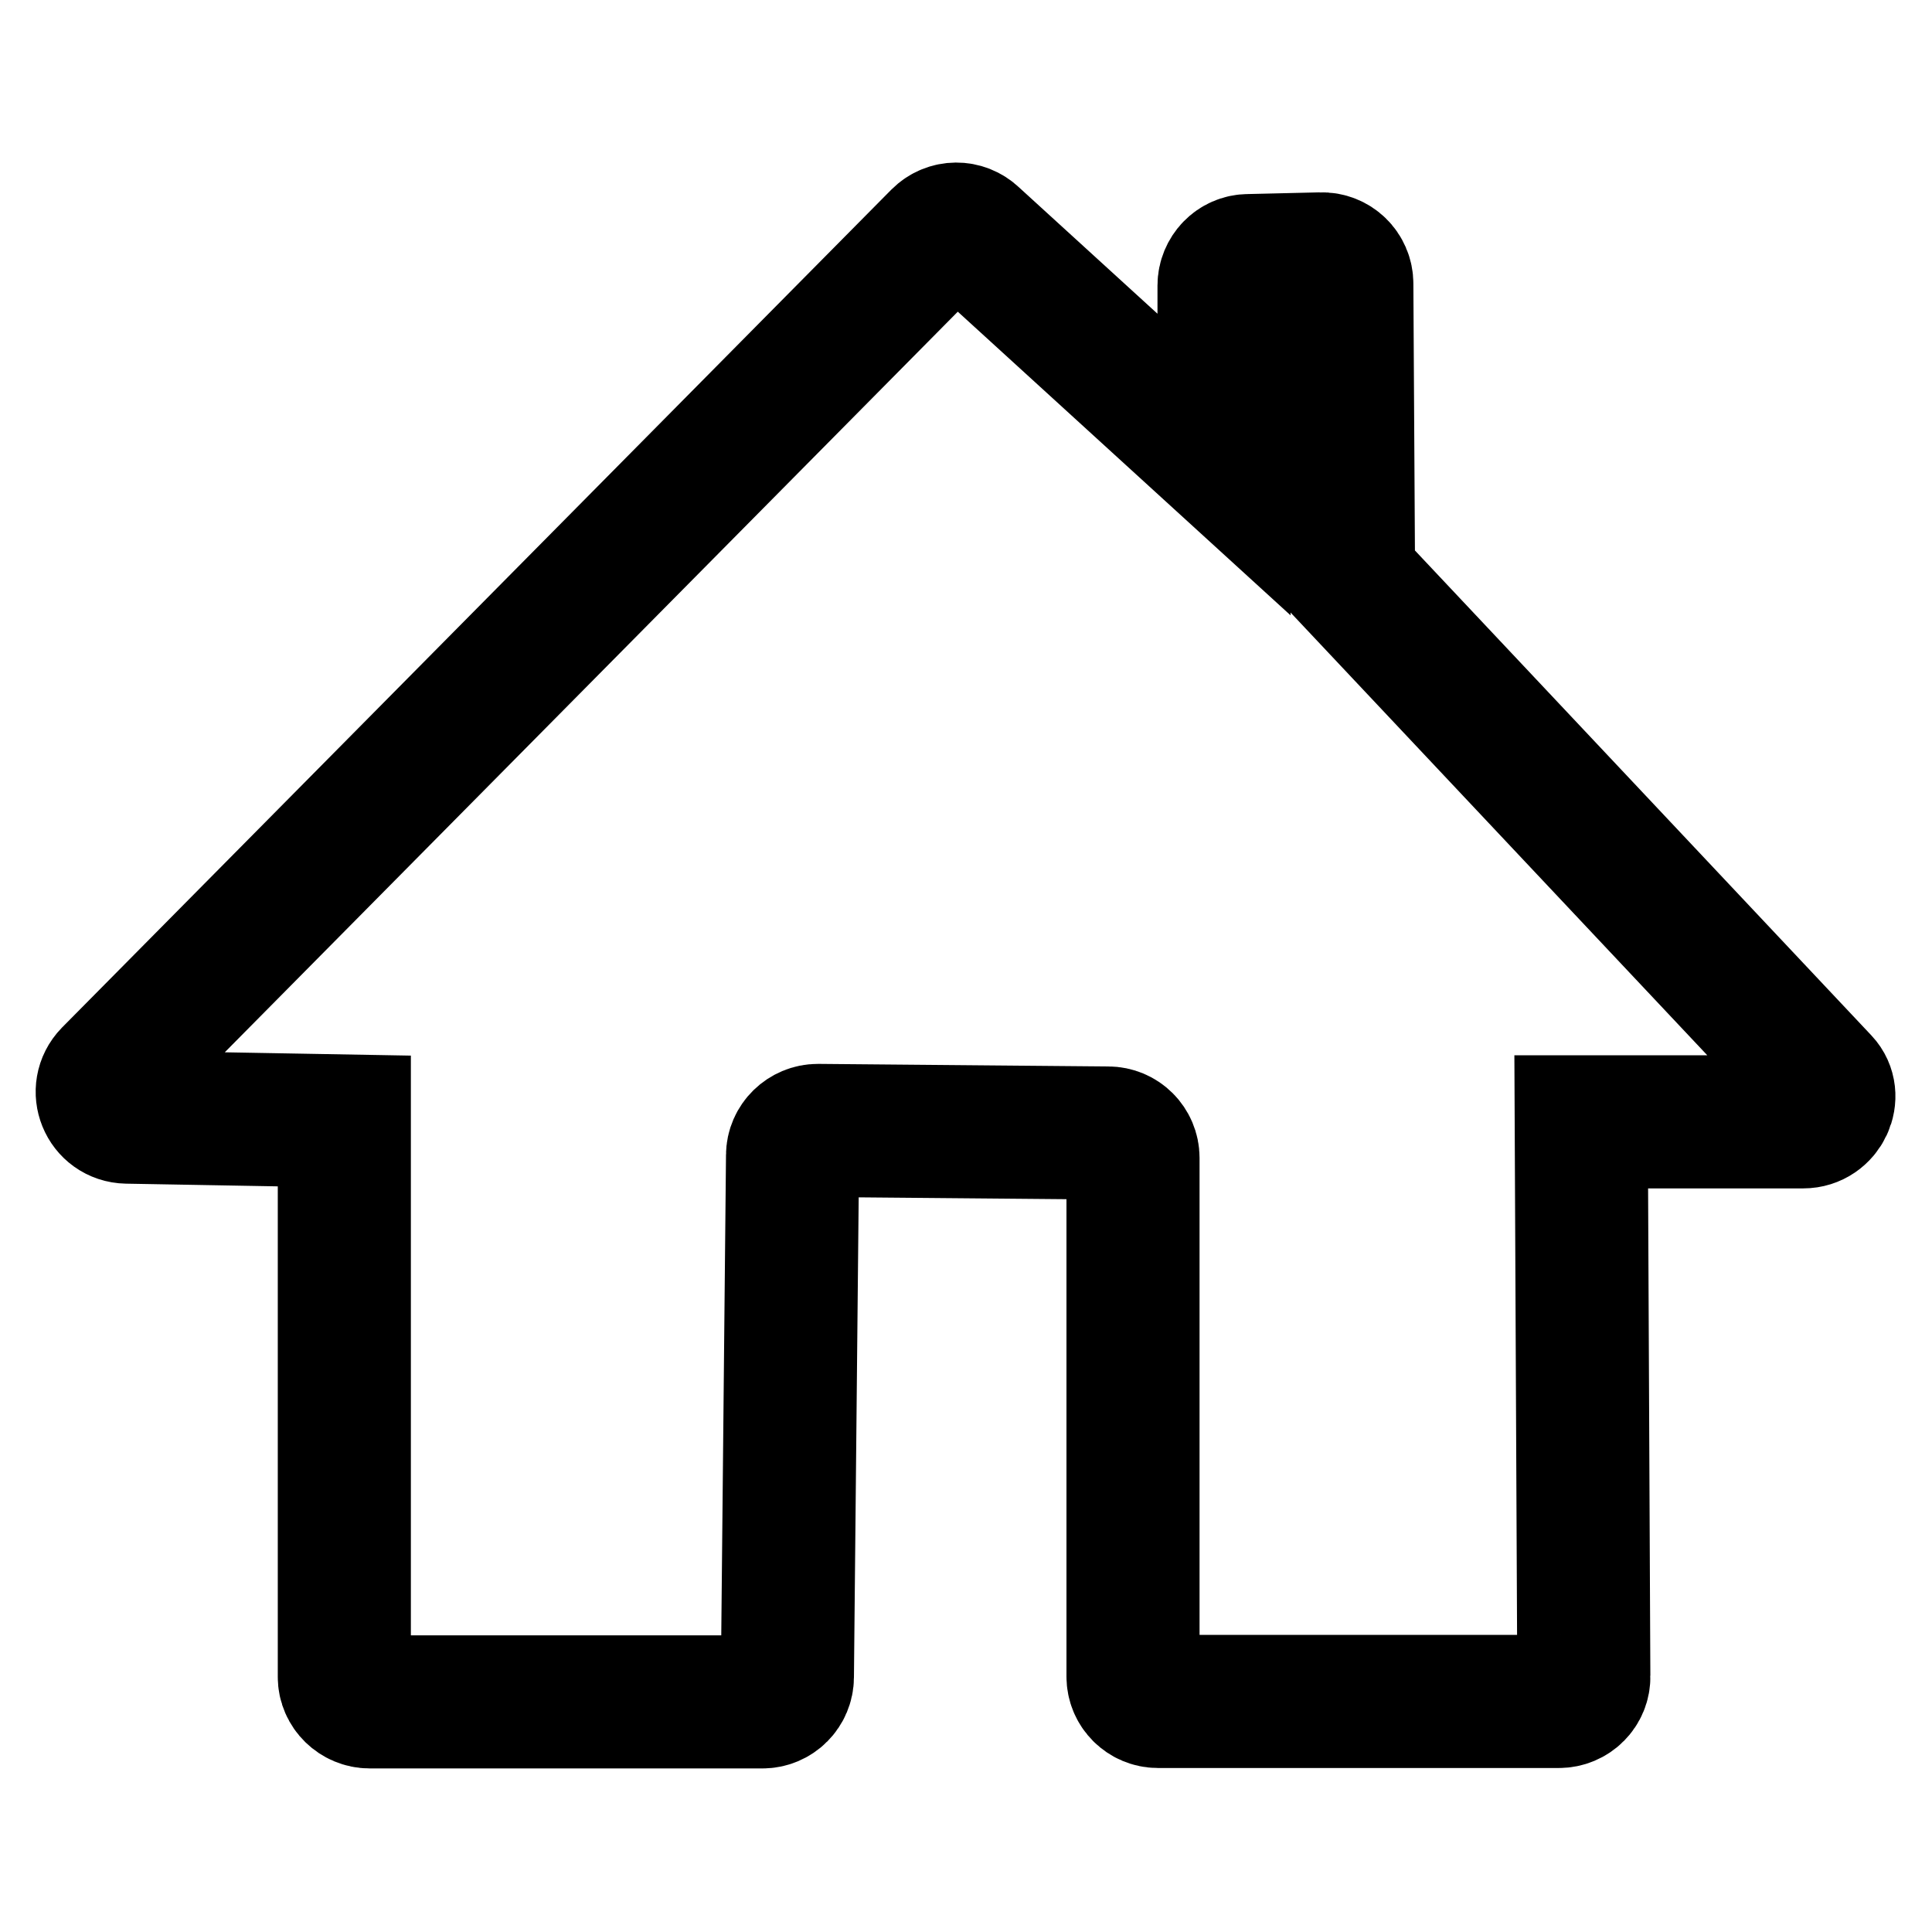 <svg width="45" height="45" viewBox="0 0 45 45" fill="none" xmlns="http://www.w3.org/2000/svg">
<g clip-path="url(#clip0_814_428)">
<path d="M8.02 26.5V39.06C8.02 39.38 8.29 39.64 8.61 39.64H17.76C18.08 39.64 18.34 39.38 18.34 39.06L18.46 26.91C18.46 26.59 18.73 26.33 19.05 26.33L25.81 26.39C26.13 26.39 26.39 26.65 26.39 26.97V39.05C26.39 39.37 26.65 39.63 26.97 39.63H36.31C36.63 39.63 36.9 39.37 36.89 39.04L36.83 26.13H42C42.51 26.13 42.78 25.52 42.46 25.18L31.41 13.44L31.37 6.61C31.37 6.28 31.1 6.02 30.77 6.03L29.08 6.07C28.76 6.07 28.51 6.34 28.51 6.65V10.82L22.68 5.5C22.45 5.28 22.09 5.28 21.86 5.51L2.55 25.02C2.19 25.39 2.44 26.01 2.96 26.02L8.02 26.11V26.51V26.5Z" stroke="black" stroke-width="3.1" stroke-miterlimit="10"/>
</g>
<defs>
<clipPath id="clip0_814_428">
<rect width="45" height="45" fill="white"/>
</clipPath>
</defs>
</svg>
